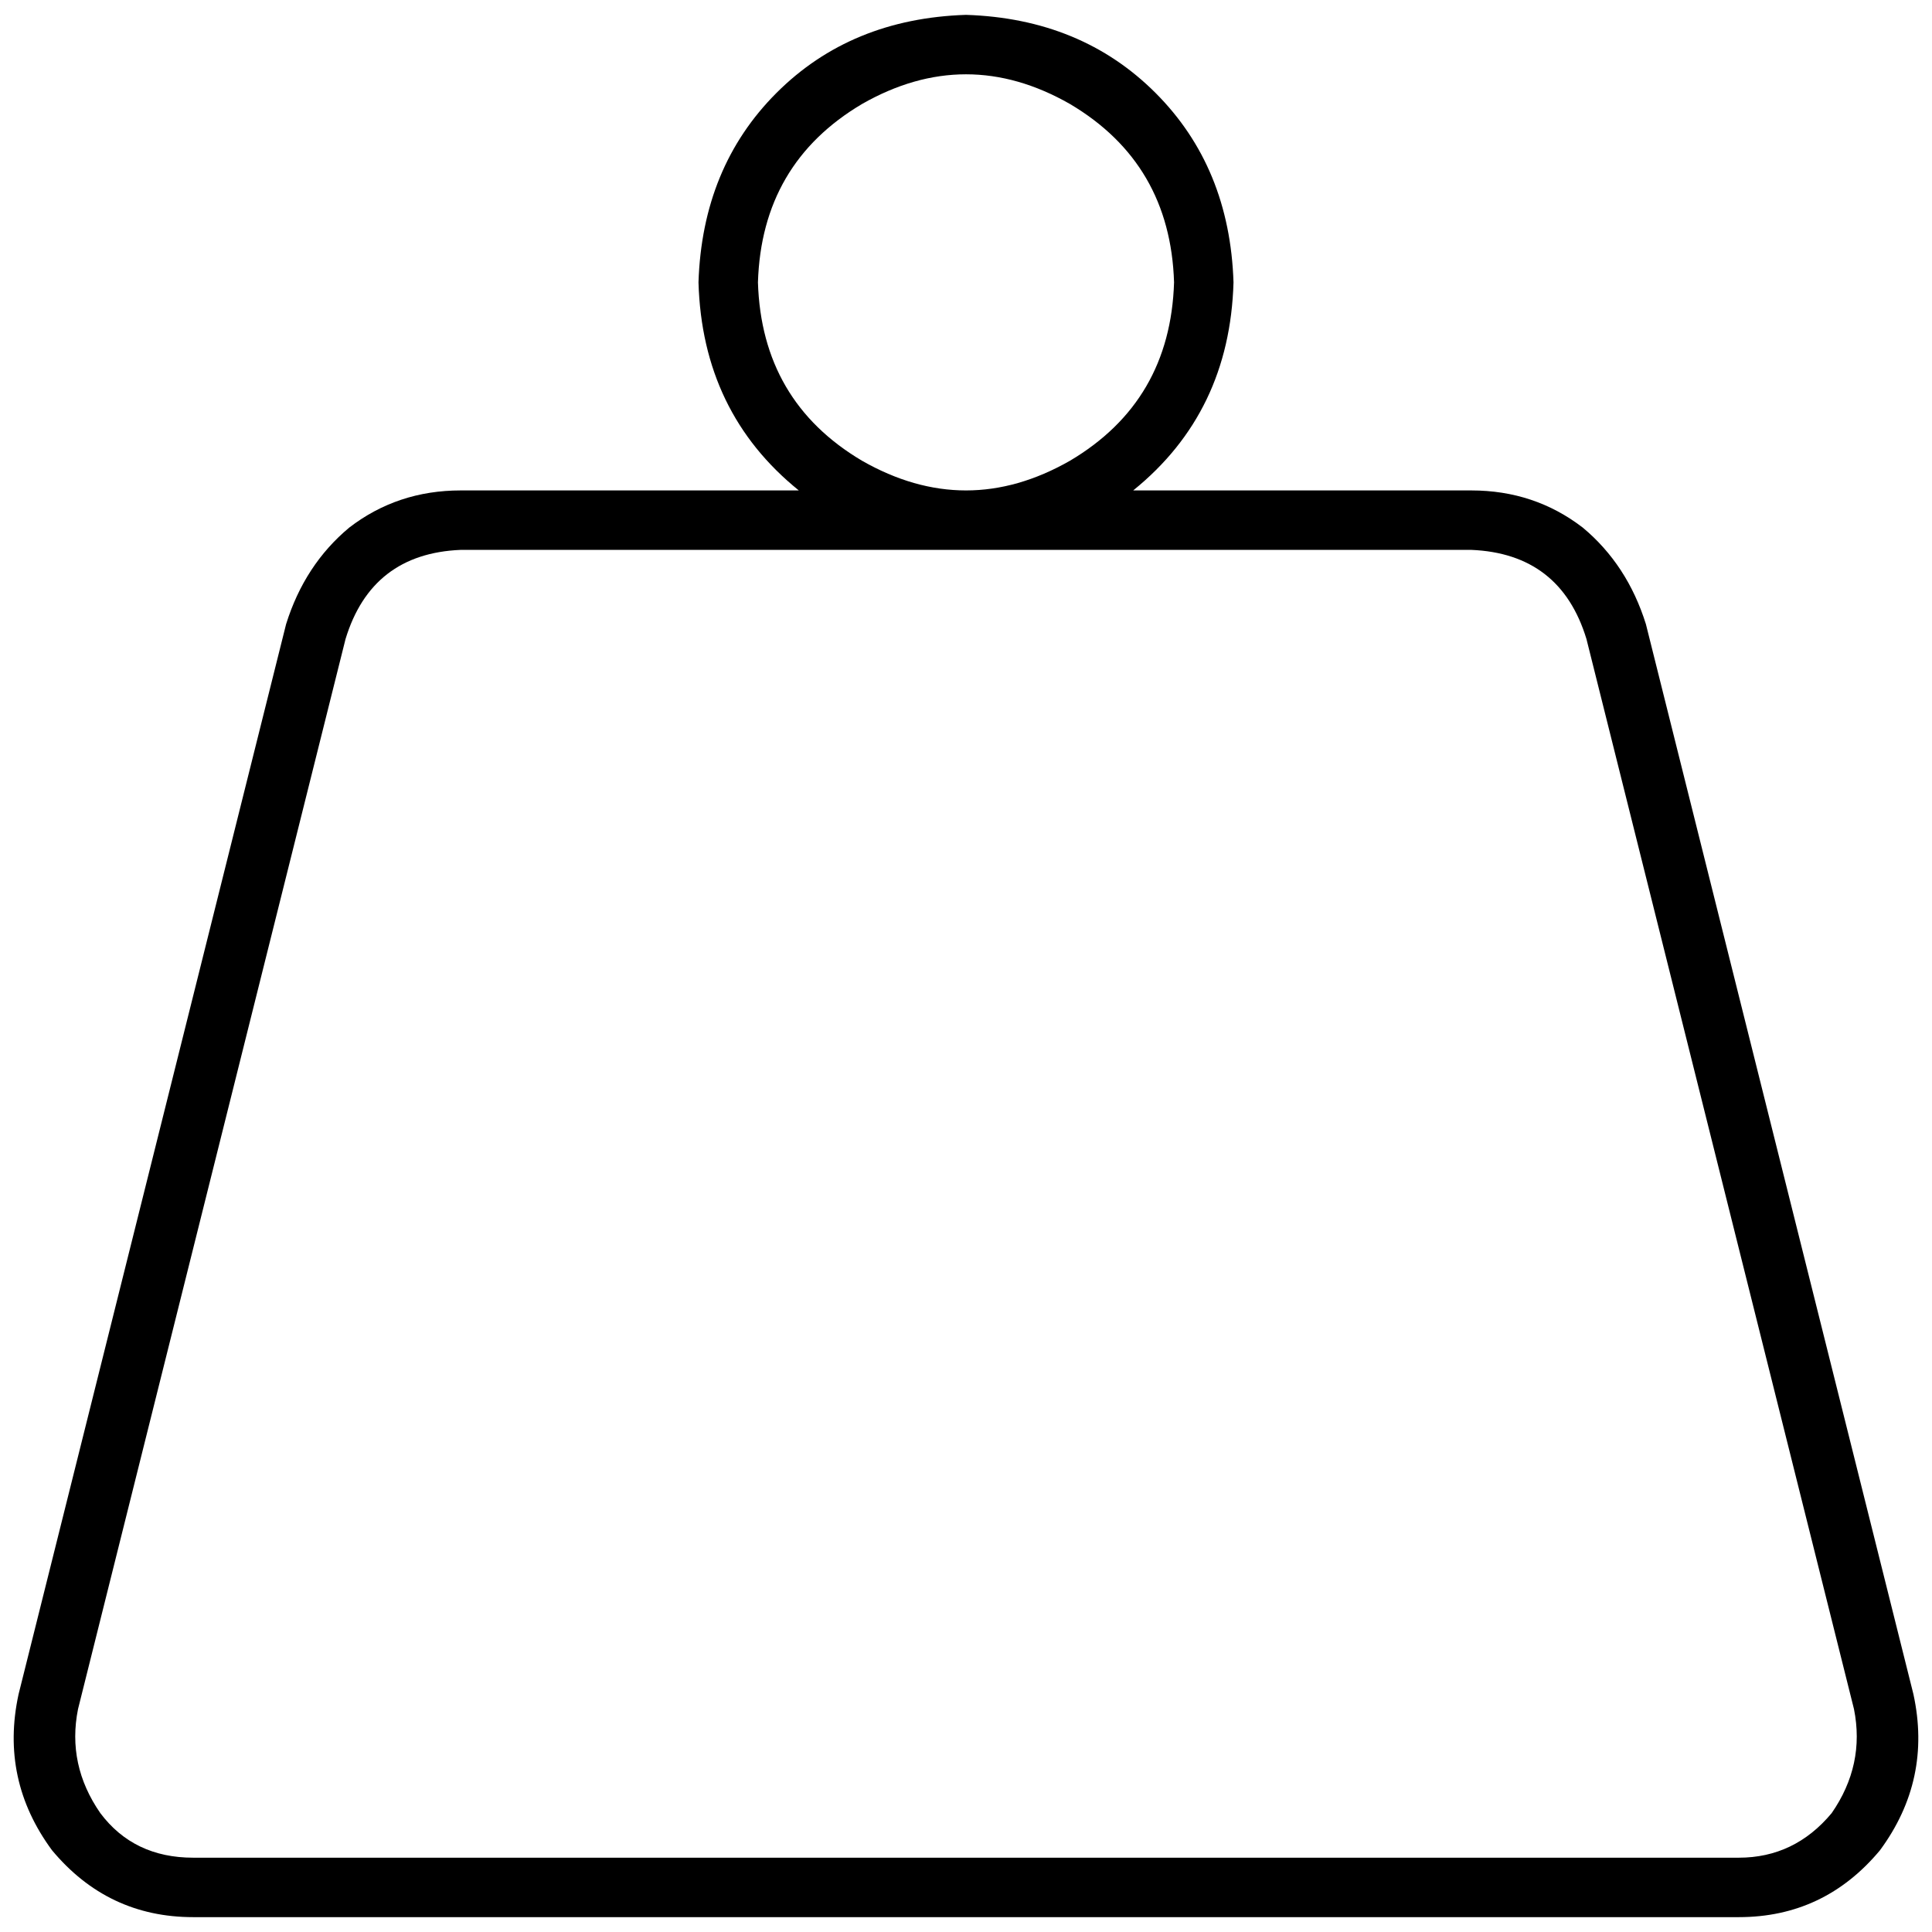 <svg xmlns="http://www.w3.org/2000/svg" viewBox="0 0 512 512">
  <path d="M 200.862 74.831 Q 201.846 43.323 228.431 27.569 Q 256 11.815 283.569 27.569 Q 310.154 43.323 311.138 74.831 Q 310.154 106.338 283.569 122.092 Q 256 137.846 228.431 122.092 Q 201.846 106.338 200.862 74.831 L 200.862 74.831 Z M 300.308 129.969 Q 325.908 109.292 326.892 74.831 Q 325.908 44.308 306.215 24.615 Q 286.523 4.923 256 3.938 Q 225.477 4.923 205.785 24.615 Q 186.092 44.308 185.108 74.831 Q 186.092 109.292 211.692 129.969 L 122.092 129.969 L 122.092 129.969 Q 105.354 129.969 92.554 139.815 Q 80.738 149.662 75.815 165.415 L 4.923 448.985 L 4.923 448.985 Q 0 471.631 13.785 490.338 Q 28.554 508.062 51.2 508.062 L 460.8 508.062 L 460.8 508.062 Q 483.446 508.062 498.215 490.338 Q 512 471.631 507.077 448.985 L 436.185 165.415 L 436.185 165.415 Q 431.262 149.662 419.446 139.815 Q 406.646 129.969 389.908 129.969 L 300.308 129.969 L 300.308 129.969 Z M 256 145.723 L 389.908 145.723 L 256 145.723 L 389.908 145.723 Q 413.538 146.708 420.431 169.354 L 491.323 452.923 L 491.323 452.923 Q 494.277 467.692 485.415 480.492 Q 475.569 492.308 460.8 492.308 L 51.2 492.308 L 51.2 492.308 Q 35.446 492.308 26.585 480.492 Q 17.723 467.692 20.677 452.923 L 91.569 169.354 L 91.569 169.354 Q 98.462 146.708 122.092 145.723 L 256 145.723 L 256 145.723 Z" />
</svg>
